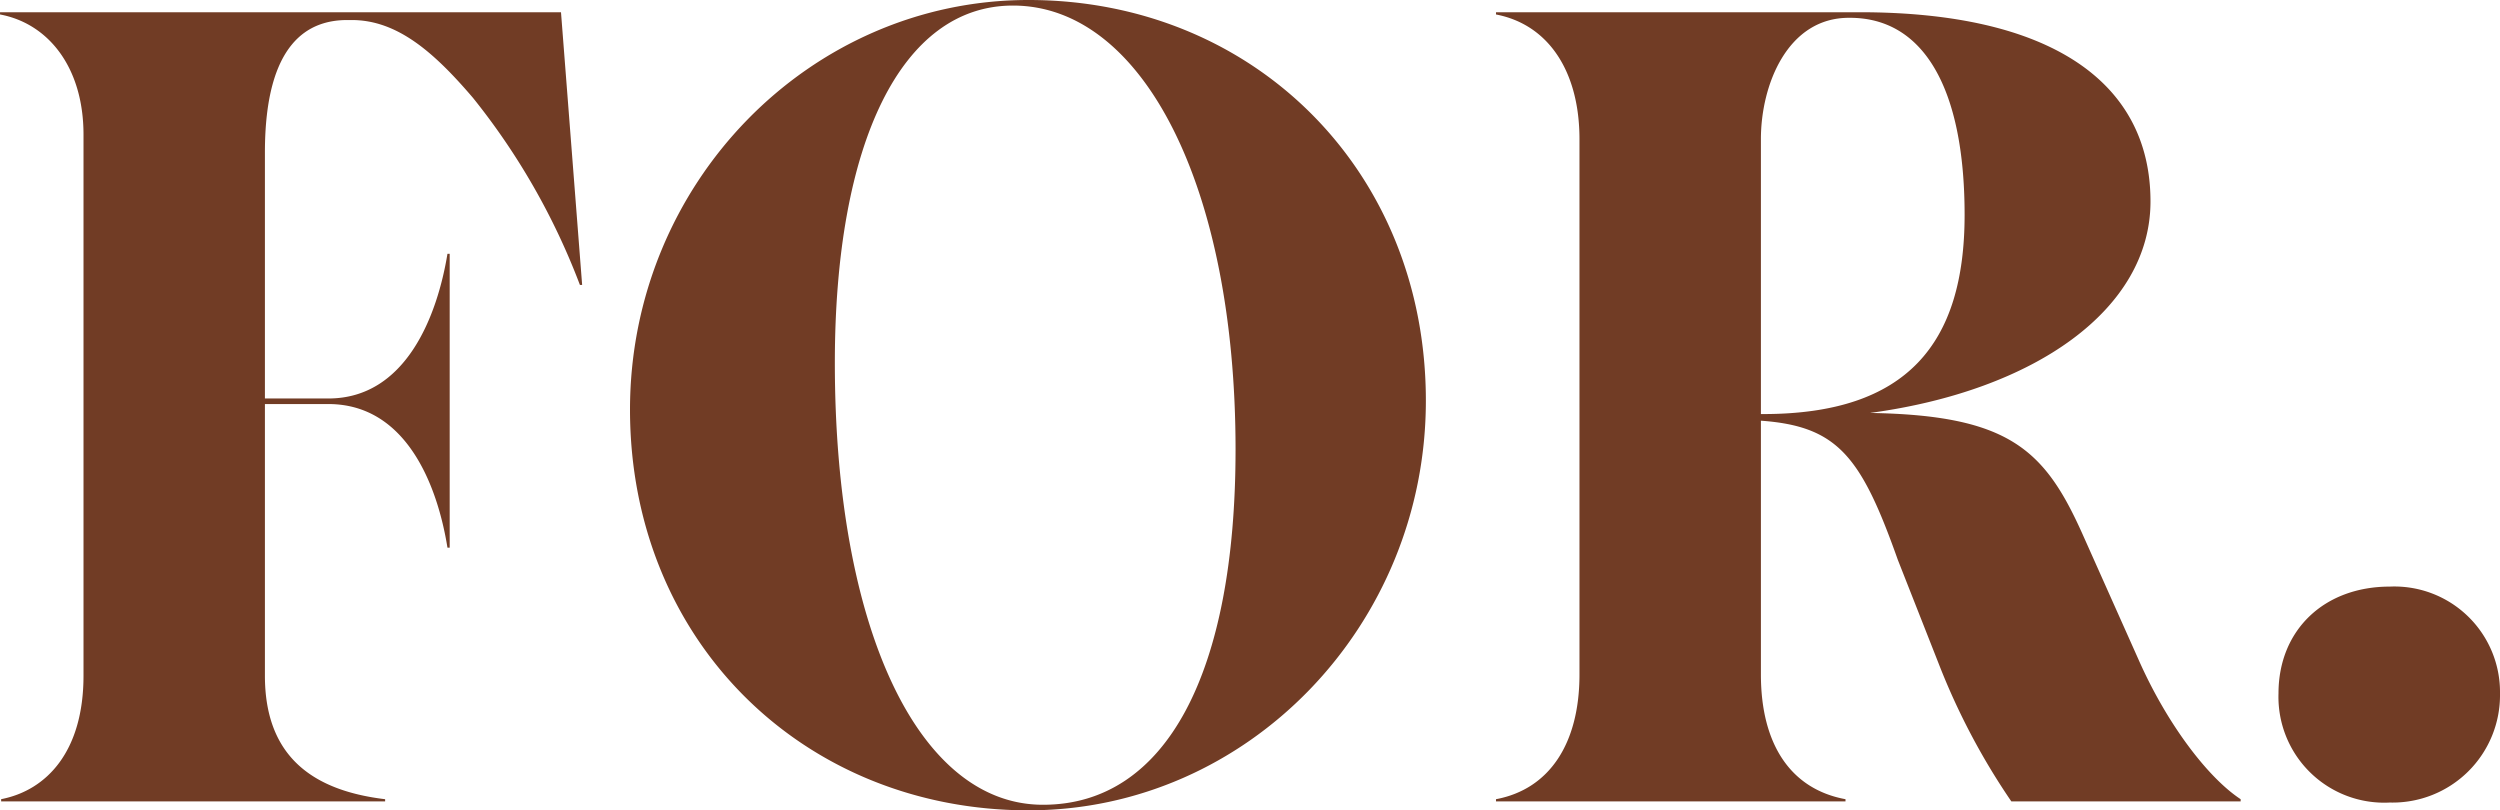 <svg id="FOR_logo" xmlns="http://www.w3.org/2000/svg" width="184.172" height="59.696" viewBox="0 0 184.172 59.696">
  <path id="FOR_logo-2" data-name="FOR_logo" d="M44.526-58.138H3.2v.164c3.526.656,6.15,3.854,6.15,8.856V-9.266c0,5.576-2.706,8.446-6.068,9.1V0H31.57V-.164c-5.494-.656-8.856-3.28-8.856-9.1V-29.274h4.674c5.74,0,8.036,5.986,8.774,10.578h.164V-40.344h-.164c-.738,4.51-3.034,10.66-8.774,10.66H22.714V-47.806c0-8.2,3.28-9.758,6.068-9.758h.328c3.362,0,6.068,2.378,8.938,5.74A50.6,50.6,0,0,1,45.92-38.048h.164ZM78.966.656C95.12.656,108.24-12.956,108.24-29.52c0-16.974-12.71-29.52-29.274-29.52-16.154,0-29.356,13.53-29.356,30.176C49.61-11.808,62.4.656,78.966.656Zm1.066-.41C70.766.246,64.7-12.956,64.7-32.308c0-16.236,4.92-26.322,13.12-26.322,9.594,0,16.4,13.366,16.4,32.718C94.218-9.512,89.134.246,80.032.246ZM156.62-19.68c-2.788-6.232-5.412-8.774-15.662-8.938,12.136-1.64,20.664-7.626,20.664-15.58,0-8.856-7.462-13.94-21.4-13.94H113.406v.164c3.854.738,6.15,4.182,6.15,9.184V-9.348c0,5.084-2.214,8.446-6.15,9.184V0h25.748V-.164c-4.018-.738-6.232-4.018-6.232-9.184v-18.7c5.658.41,7.38,2.624,10.086,10.25l3.034,7.708A50.283,50.283,0,0,0,151.372,0h16.892V-.164c-2.378-1.558-5.412-5.494-7.544-10.332ZM139.482-57.728c5.412,0,8.446,5.166,8.446,14.514,0,9.512-4.264,14.678-14.842,14.678h-.164V-48.79c0-4.018,1.968-8.938,6.478-8.938ZM179.252.082a7.914,7.914,0,0,0,8.118-8.036,7.78,7.78,0,0,0-8.118-7.872c-4.838,0-8.2,3.2-8.2,7.872A7.794,7.794,0,0,0,179.252.082Z" transform="translate(-3.198 59.04)" fill="#713c25"/>
</svg>
